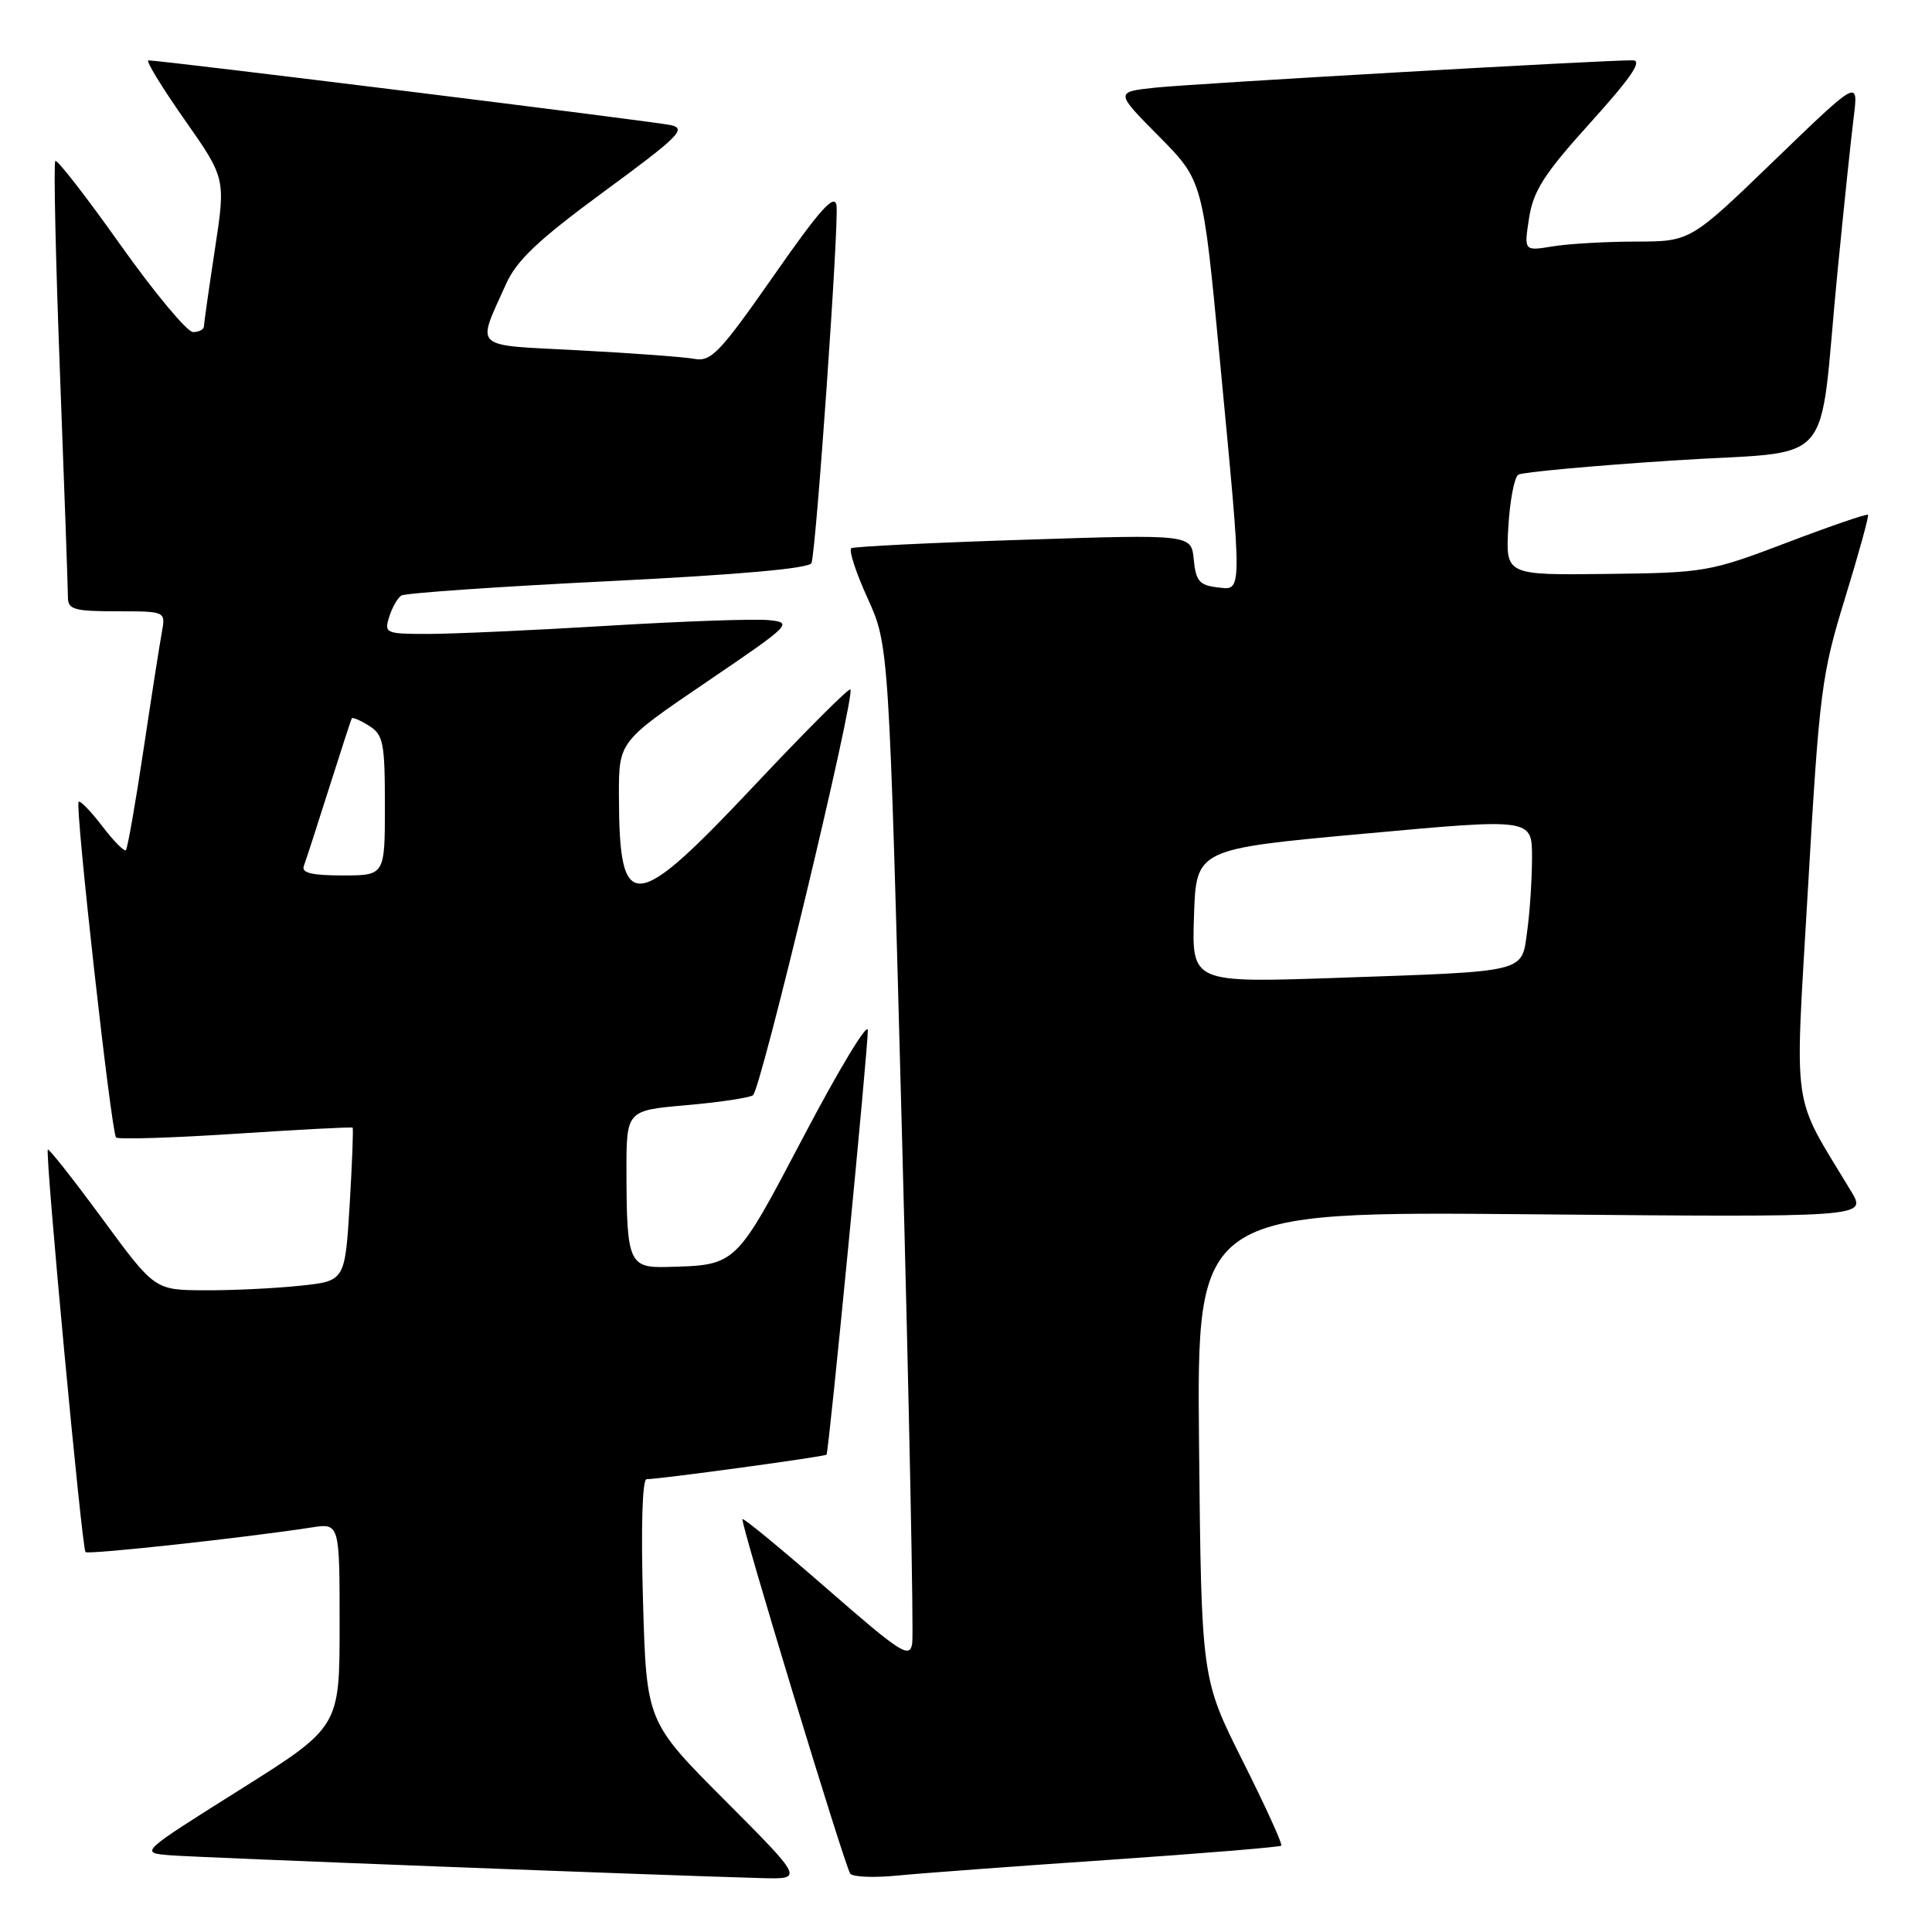 <?xml version="1.0" encoding="UTF-8" standalone="no"?>
<!DOCTYPE svg PUBLIC "-//W3C//DTD SVG 1.1//EN" "http://www.w3.org/Graphics/SVG/1.1/DTD/svg11.dtd" >
<svg xmlns="http://www.w3.org/2000/svg" xmlns:xlink="http://www.w3.org/1999/xlink" version="1.1" viewBox="0 0 256 256">
 <g >
 <path fill="currentColor"
d=" M 96.06 238.56 C 85.66 228.13 85.66 228.13 85.20 212.06 C 84.92 202.31 85.11 196.00 85.68 196.00 C 87.39 196.00 109.32 193.01 109.52 192.75 C 109.83 192.35 115.04 138.73 114.99 136.50 C 114.96 135.40 111.16 141.70 106.53 150.50 C 97.37 167.90 97.67 167.62 88.37 167.88 C 83.37 168.02 83.03 167.23 83.01 155.32 C 83.00 147.14 83.00 147.14 90.88 146.45 C 95.22 146.07 99.22 145.48 99.77 145.13 C 100.80 144.49 113.38 92.05 112.68 91.35 C 112.47 91.14 106.79 96.82 100.05 103.98 C 83.92 121.13 82.04 121.28 82.01 105.38 C 82.00 98.26 82.00 98.26 93.60 90.38 C 104.87 82.73 105.11 82.49 101.85 82.17 C 100.01 81.98 90.40 82.32 80.50 82.92 C 70.60 83.52 59.88 84.00 56.68 84.00 C 51.11 84.00 50.89 83.91 51.57 81.75 C 51.95 80.51 52.68 79.24 53.18 78.91 C 53.68 78.59 66.04 77.73 80.64 77.01 C 97.98 76.15 107.30 75.32 107.53 74.60 C 108.17 72.59 111.19 29.38 110.84 27.22 C 110.58 25.59 108.65 27.74 102.50 36.56 C 95.38 46.75 94.23 47.96 92.00 47.55 C 90.62 47.30 83.75 46.79 76.72 46.42 C 62.36 45.67 63.14 46.38 67.04 37.66 C 68.46 34.48 71.32 31.79 80.08 25.35 C 89.94 18.11 91.01 17.05 88.90 16.58 C 86.76 16.10 21.38 8.00 19.66 8.00 C 19.27 8.00 21.42 11.52 24.43 15.82 C 29.91 23.63 29.91 23.63 28.47 33.07 C 27.68 38.25 27.03 42.84 27.02 43.25 C 27.01 43.66 26.36 44.00 25.58 44.00 C 24.80 44.00 20.47 38.80 15.96 32.45 C 11.46 26.10 7.57 21.09 7.33 21.33 C 7.09 21.57 7.37 34.26 7.95 49.53 C 8.53 64.80 9.00 78.13 9.00 79.15 C 9.00 80.76 9.84 81.00 15.47 81.00 C 21.95 81.00 21.95 81.00 21.45 83.75 C 21.17 85.26 20.07 92.29 19.01 99.38 C 17.95 106.46 16.90 112.43 16.68 112.65 C 16.46 112.87 15.05 111.44 13.54 109.46 C 12.03 107.49 10.63 106.04 10.42 106.24 C 9.91 106.76 14.74 150.07 15.38 150.72 C 15.67 151.00 22.78 150.78 31.20 150.23 C 39.61 149.68 46.60 149.31 46.72 149.42 C 46.84 149.52 46.66 154.14 46.33 159.68 C 45.71 169.75 45.71 169.75 39.71 170.37 C 36.41 170.72 30.74 170.99 27.10 170.97 C 20.50 170.94 20.50 170.94 13.56 161.49 C 9.74 156.30 6.49 152.17 6.34 152.33 C 5.94 152.73 10.85 205.18 11.33 205.66 C 11.69 206.02 32.47 203.76 41.25 202.40 C 45.00 201.82 45.00 201.82 45.00 215.33 C 45.00 228.84 45.00 228.84 31.75 237.17 C 18.50 245.50 18.50 245.50 22.50 245.83 C 26.12 246.13 87.73 248.50 100.98 248.86 C 106.46 249.00 106.46 249.00 96.06 238.56 Z  M 146.96 246.44 C 159.32 245.59 169.58 244.75 169.78 244.56 C 169.97 244.37 167.66 239.30 164.65 233.31 C 159.19 222.41 159.19 222.41 158.88 191.45 C 158.58 160.50 158.58 160.50 202.97 160.90 C 247.35 161.30 247.35 161.30 245.31 157.90 C 237.26 144.51 237.80 148.29 239.57 117.64 C 241.08 91.54 241.36 89.40 244.48 79.25 C 246.30 73.34 247.66 68.37 247.52 68.21 C 247.37 68.05 242.52 69.71 236.75 71.91 C 226.54 75.79 225.88 75.90 212.87 76.05 C 199.50 76.21 199.50 76.21 199.86 69.85 C 200.06 66.36 200.66 63.23 201.18 62.90 C 201.70 62.57 210.83 61.73 221.47 61.03 C 243.77 59.56 240.85 62.88 243.48 36.00 C 244.32 27.47 245.28 18.25 245.63 15.50 C 246.25 10.50 246.25 10.50 235.12 21.25 C 223.99 32.00 223.99 32.00 216.75 32.01 C 212.76 32.02 207.80 32.30 205.72 32.65 C 201.93 33.27 201.93 33.27 202.61 28.89 C 203.17 25.28 204.61 23.03 210.74 16.25 C 216.17 10.23 217.69 8.00 216.34 7.99 C 212.47 7.96 158.24 11.07 153.12 11.61 C 147.74 12.18 147.74 12.18 153.56 18.06 C 159.39 23.95 159.39 23.95 161.64 47.72 C 164.65 79.37 164.66 78.21 161.25 77.82 C 158.94 77.55 158.45 76.97 158.18 74.15 C 157.86 70.80 157.86 70.80 135.68 71.52 C 123.48 71.91 113.19 72.42 112.81 72.64 C 112.43 72.86 113.40 75.84 114.96 79.27 C 117.79 85.50 117.79 85.50 119.52 150.50 C 120.47 186.25 121.08 216.52 120.87 217.77 C 120.54 219.81 119.38 219.06 109.59 210.52 C 103.58 205.28 98.54 201.13 98.38 201.29 C 98.05 201.62 111.82 246.90 112.65 248.25 C 112.94 248.71 115.72 248.83 118.83 248.53 C 121.95 248.22 134.61 247.28 146.96 246.44 Z  M 40.26 114.75 C 40.52 114.06 42.01 109.45 43.58 104.50 C 45.15 99.55 46.51 95.36 46.62 95.18 C 46.72 95.01 47.75 95.45 48.90 96.17 C 50.79 97.35 51.00 98.42 51.00 106.74 C 51.00 116.00 51.00 116.00 45.39 116.00 C 41.32 116.00 39.92 115.66 40.26 114.75 Z  M 158.21 121.37 C 158.50 112.50 158.50 112.50 180.75 110.47 C 203.00 108.43 203.00 108.43 203.00 113.58 C 203.00 116.41 202.72 120.79 202.37 123.31 C 201.60 128.95 202.68 128.68 177.21 129.57 C 157.92 130.23 157.92 130.23 158.21 121.37 Z "/>
</g>
</svg>